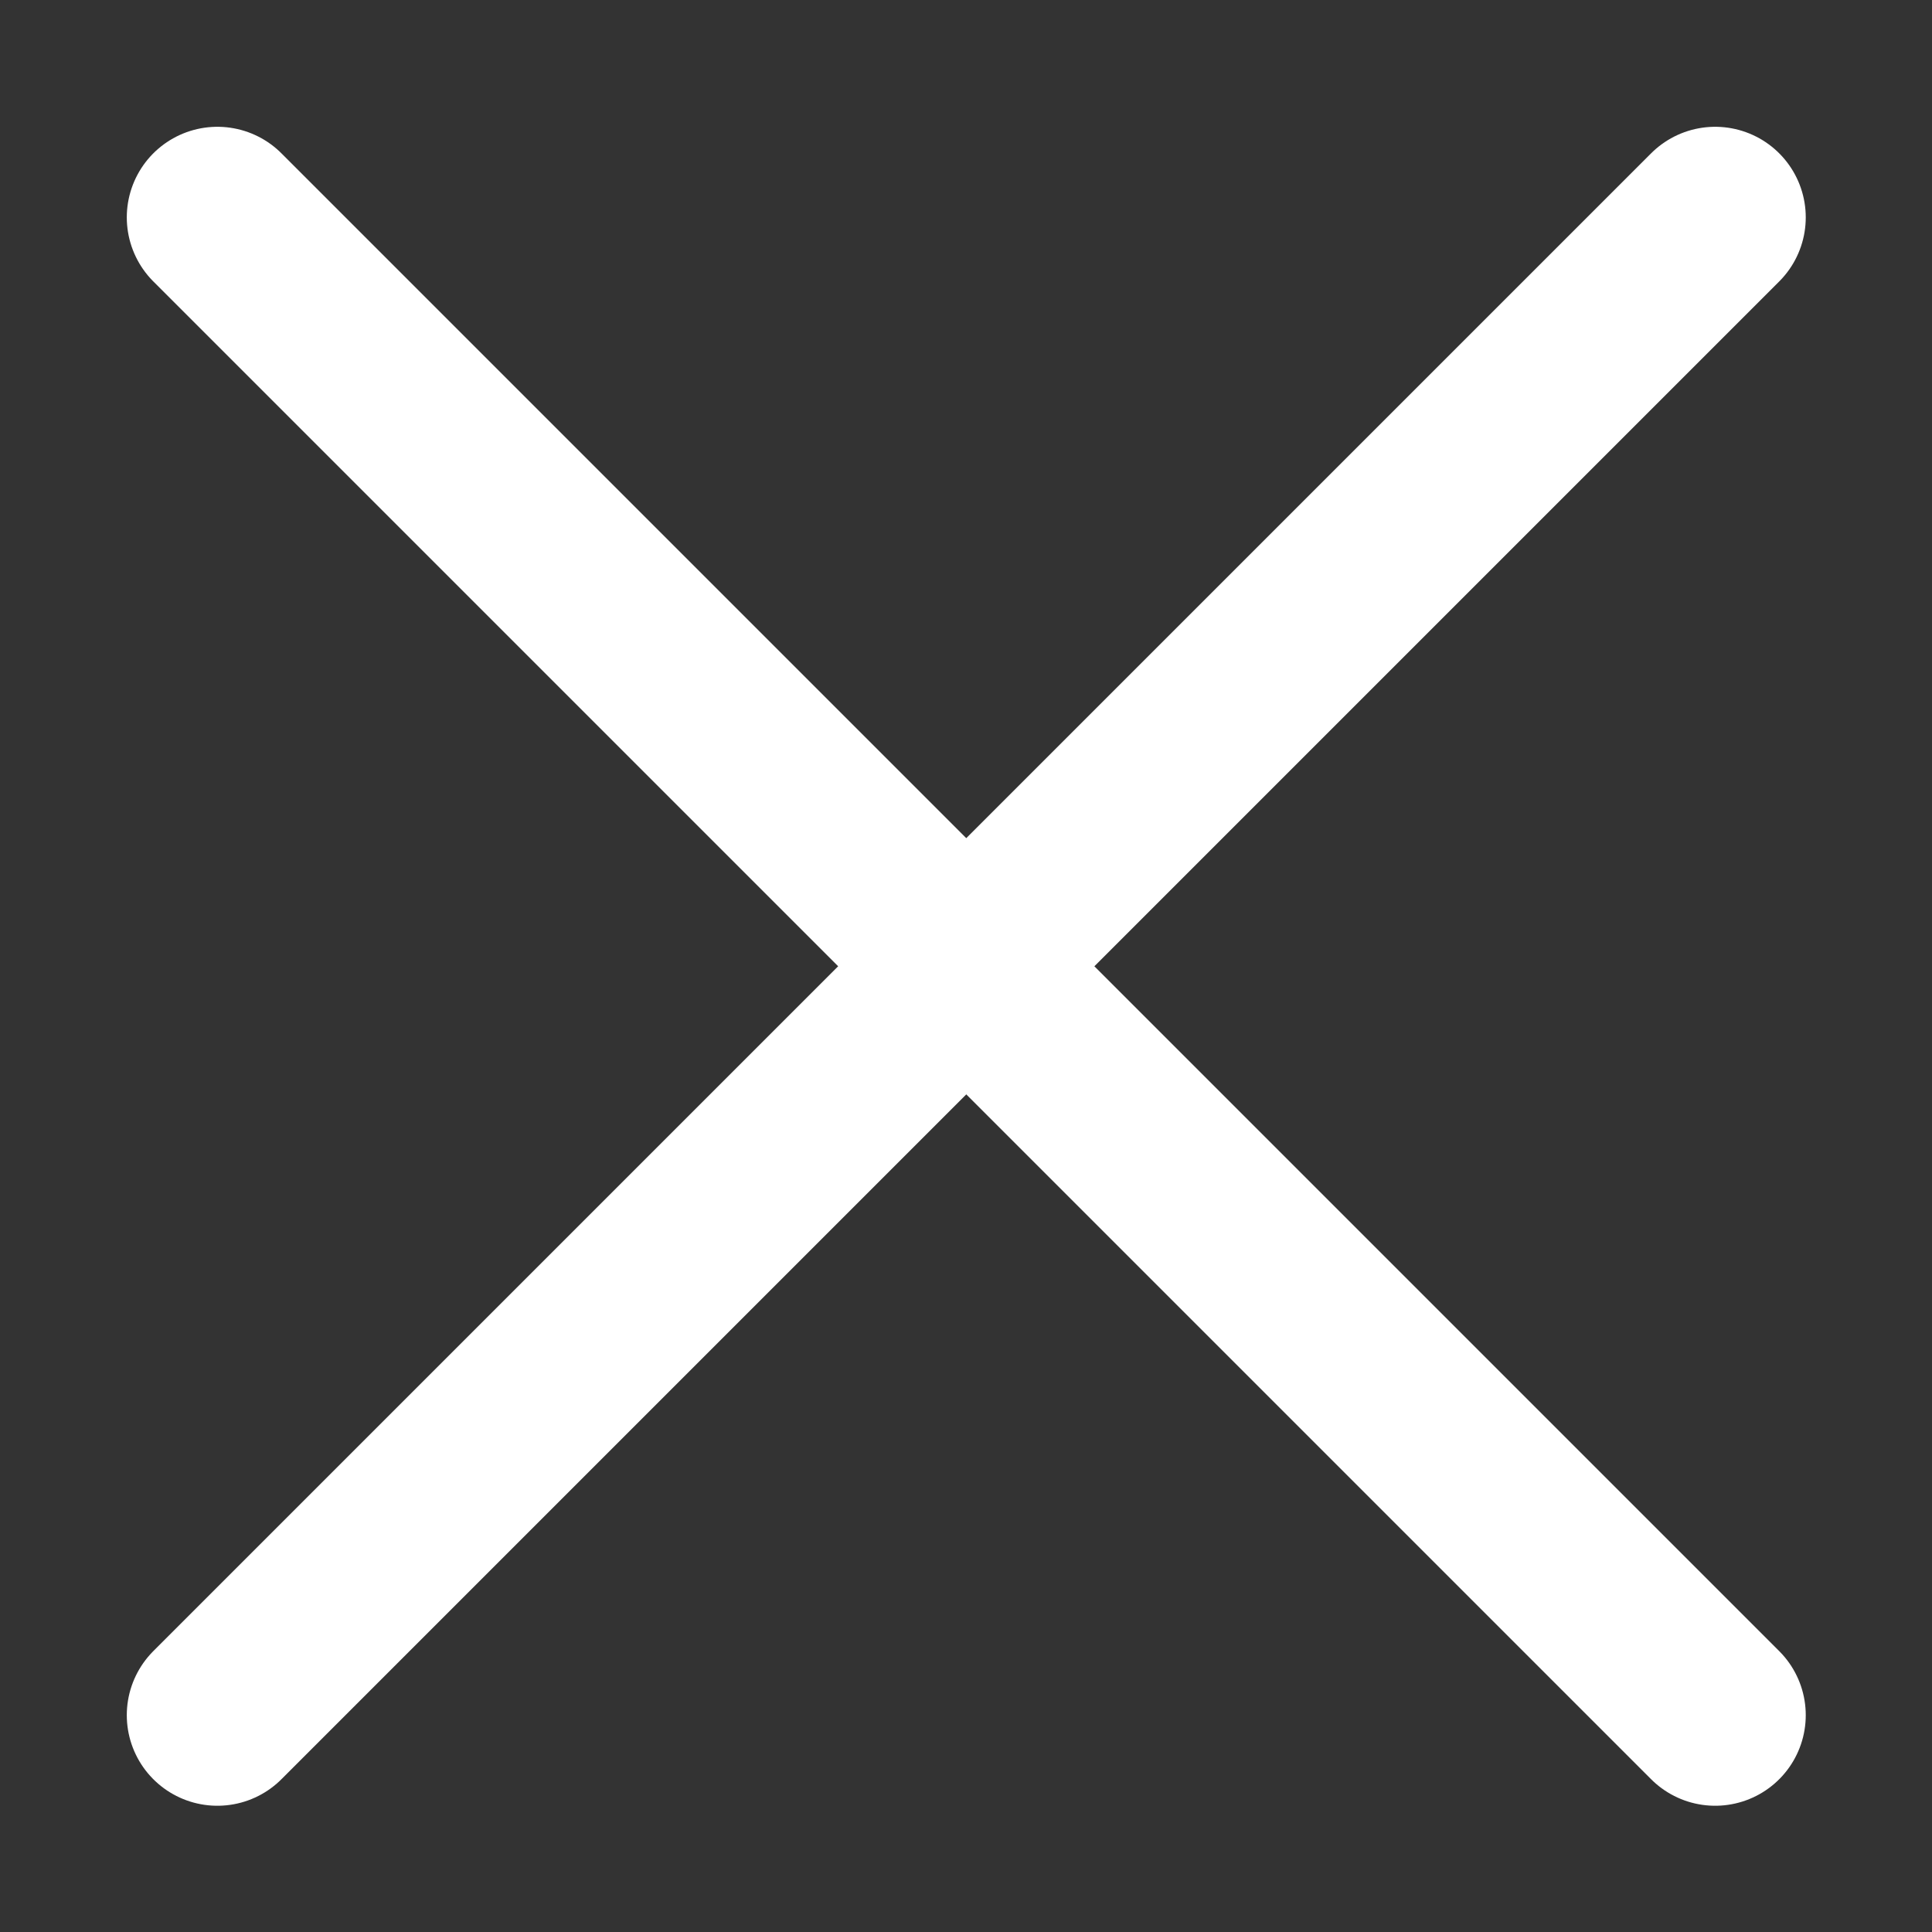 <?xml version="1.0" encoding="UTF-8" standalone="no"?>
<!-- Created with Inkscape (http://www.inkscape.org/) -->

<svg
   version="1.1"
   id="svg1"
   width="64"
   height="64"
   viewBox="0 0 64 64"
   xmlns="http://www.w3.org/2000/svg"
   xmlns:svg="http://www.w3.org/2000/svg">
  <rect x="0" y="0" width="64" height="64" fill="#333333" stroke="none"/>
  <defs
     id="defs1" />
  <g
     id="g1"
     style="stroke-width:1.129"
     transform="matrix(0.886,0,0,0.886,3.657,3.657)">
    <path
       style="display:inline;fill:#ffffff;stroke:#ffffff;stroke-width:6.774;stroke-linecap:round;stroke-dasharray:none"
       d="M 4,4 60,60"
       id="path1" />
    <path
       style="display:inline;fill:#ffffff;stroke:#ffffff;stroke-width:6.774;stroke-linecap:round;stroke-dasharray:none"
       d="M 60,4 4,60"
       id="path2" />
  </g>
</svg>
